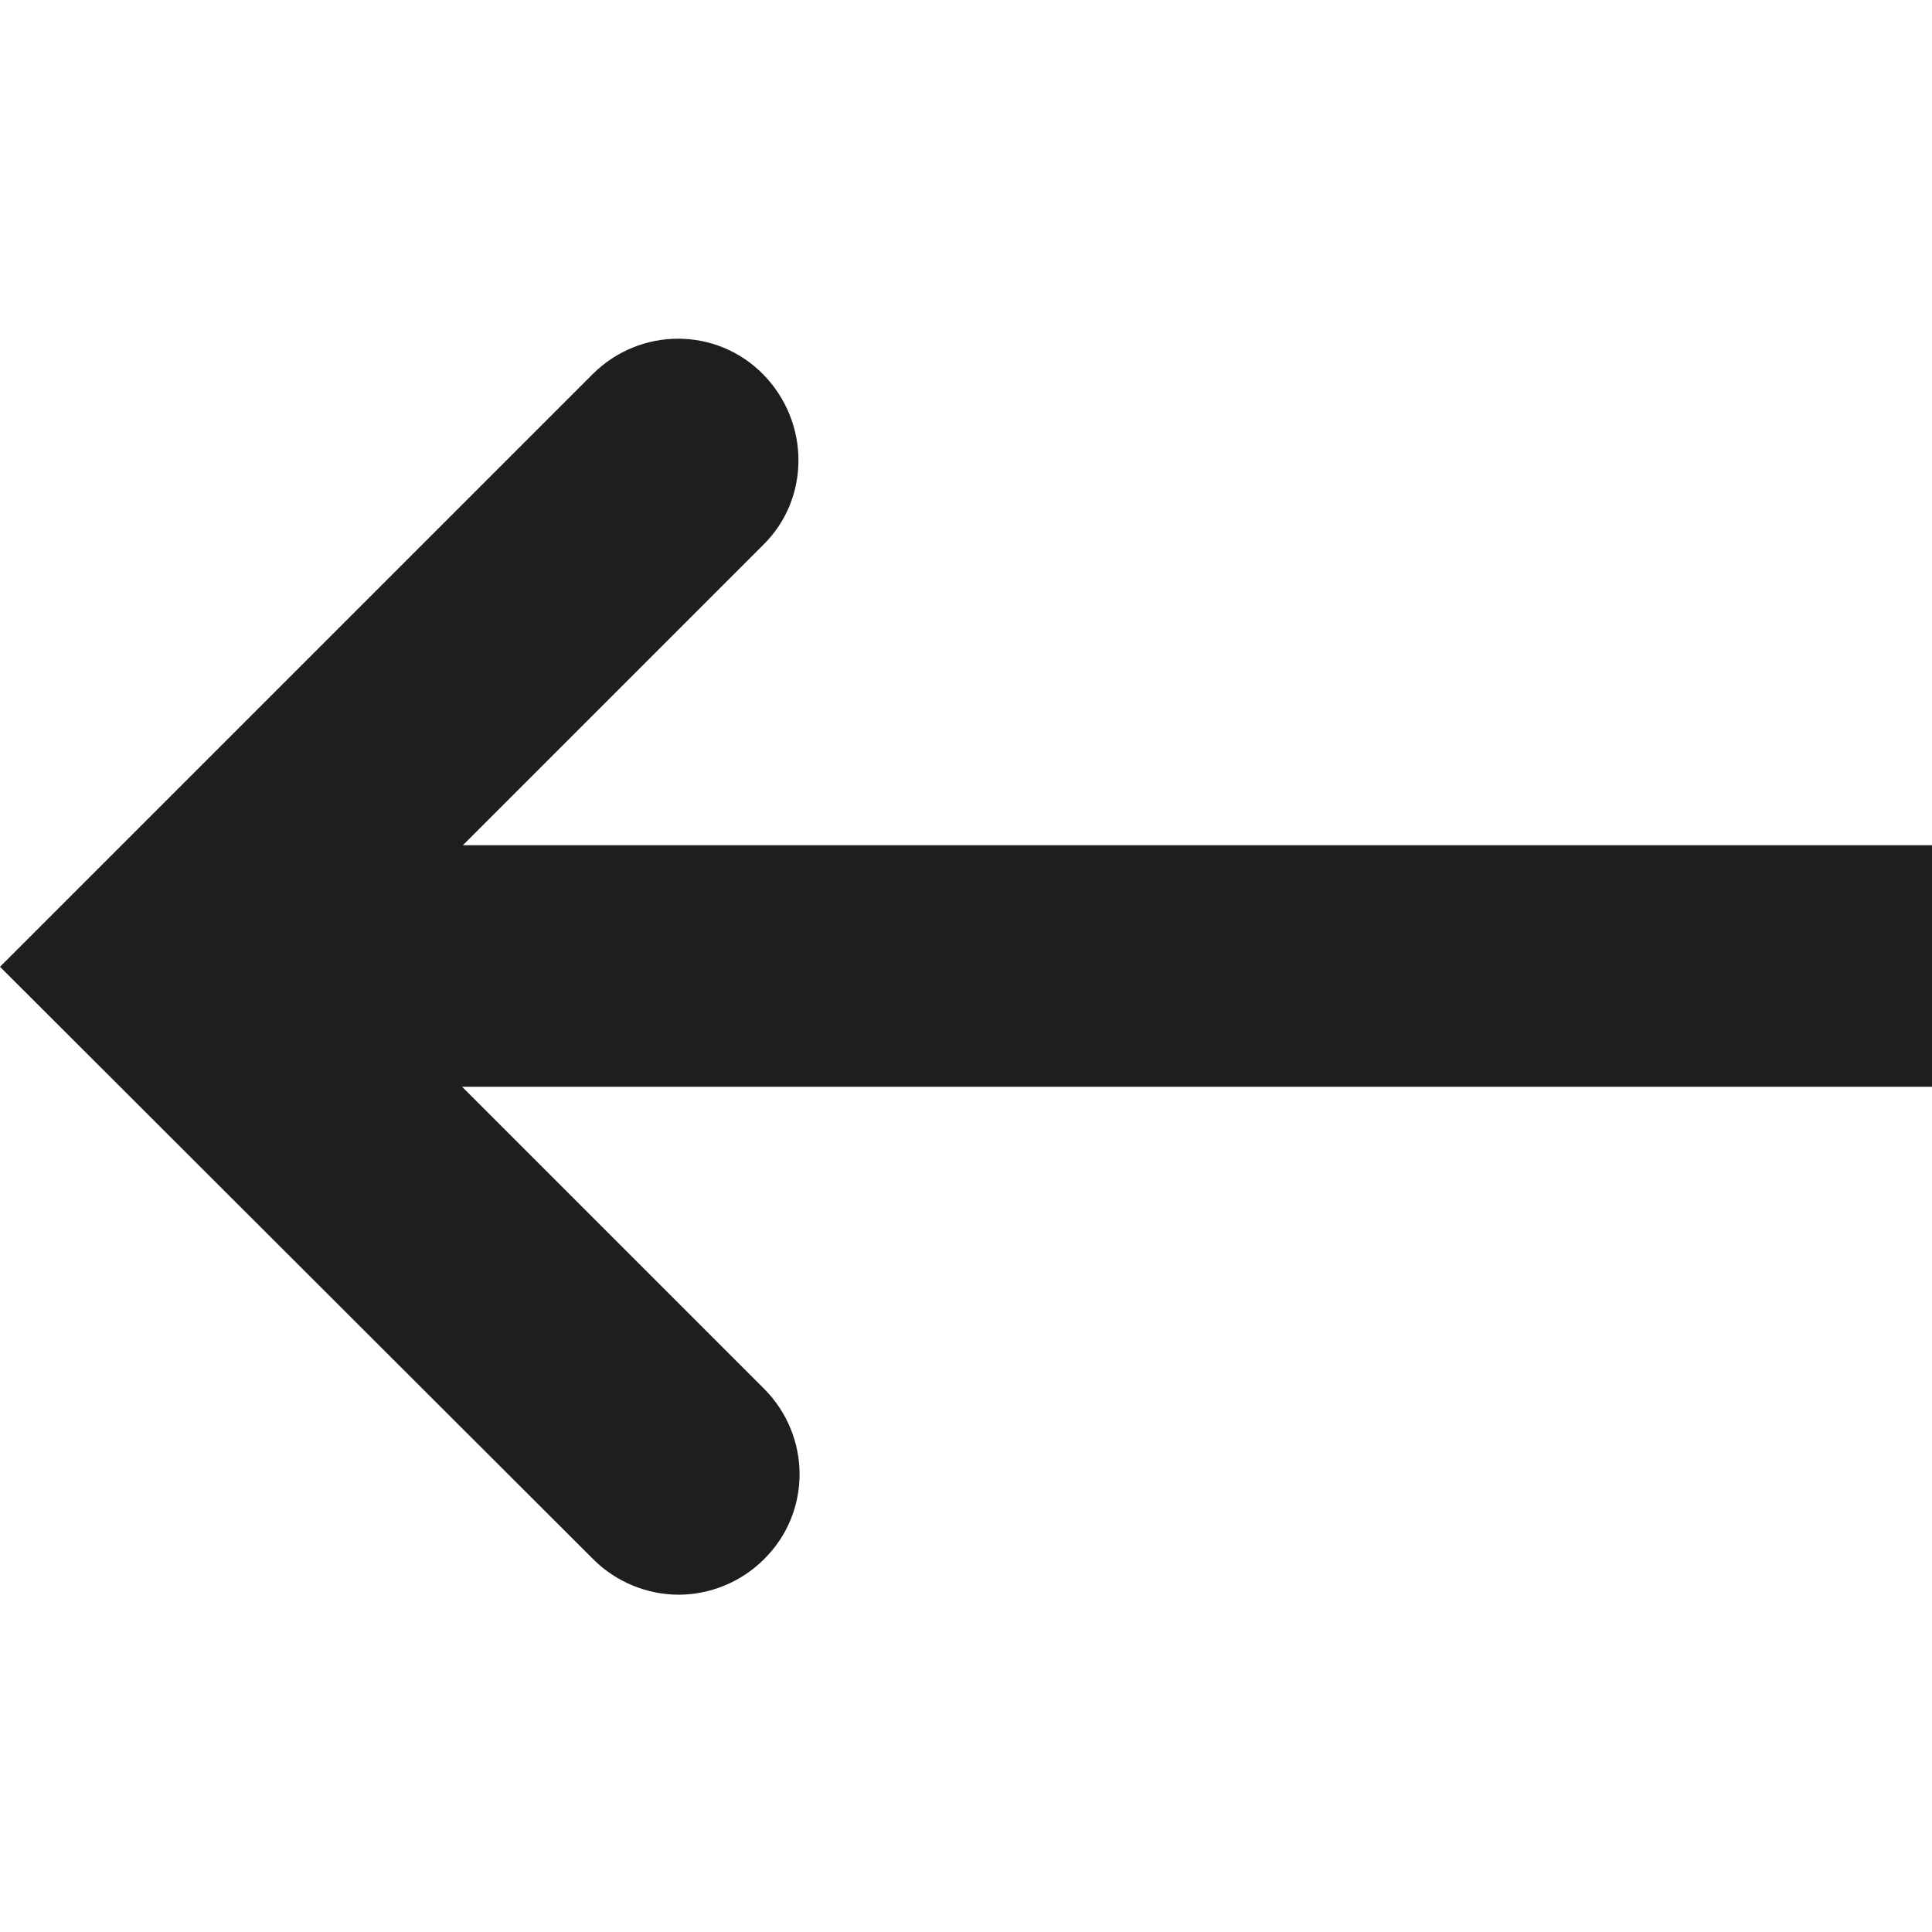 <svg viewBox="0 0 24 24" xmlns="http://www.w3.org/2000/svg">
  <path fill="#1e1e1c" d="M7.36 4.65c.59-.59 1.54-.59 2.12 0s.59 1.54 0 2.12L5.75 10.5h18.26v3H5.74l3.75 3.75c.59.59.59 1.54 0 2.12-.29.29-.68.44-1.06.44s-.77-.15-1.06-.44L0 12.01z"/>
</svg>
